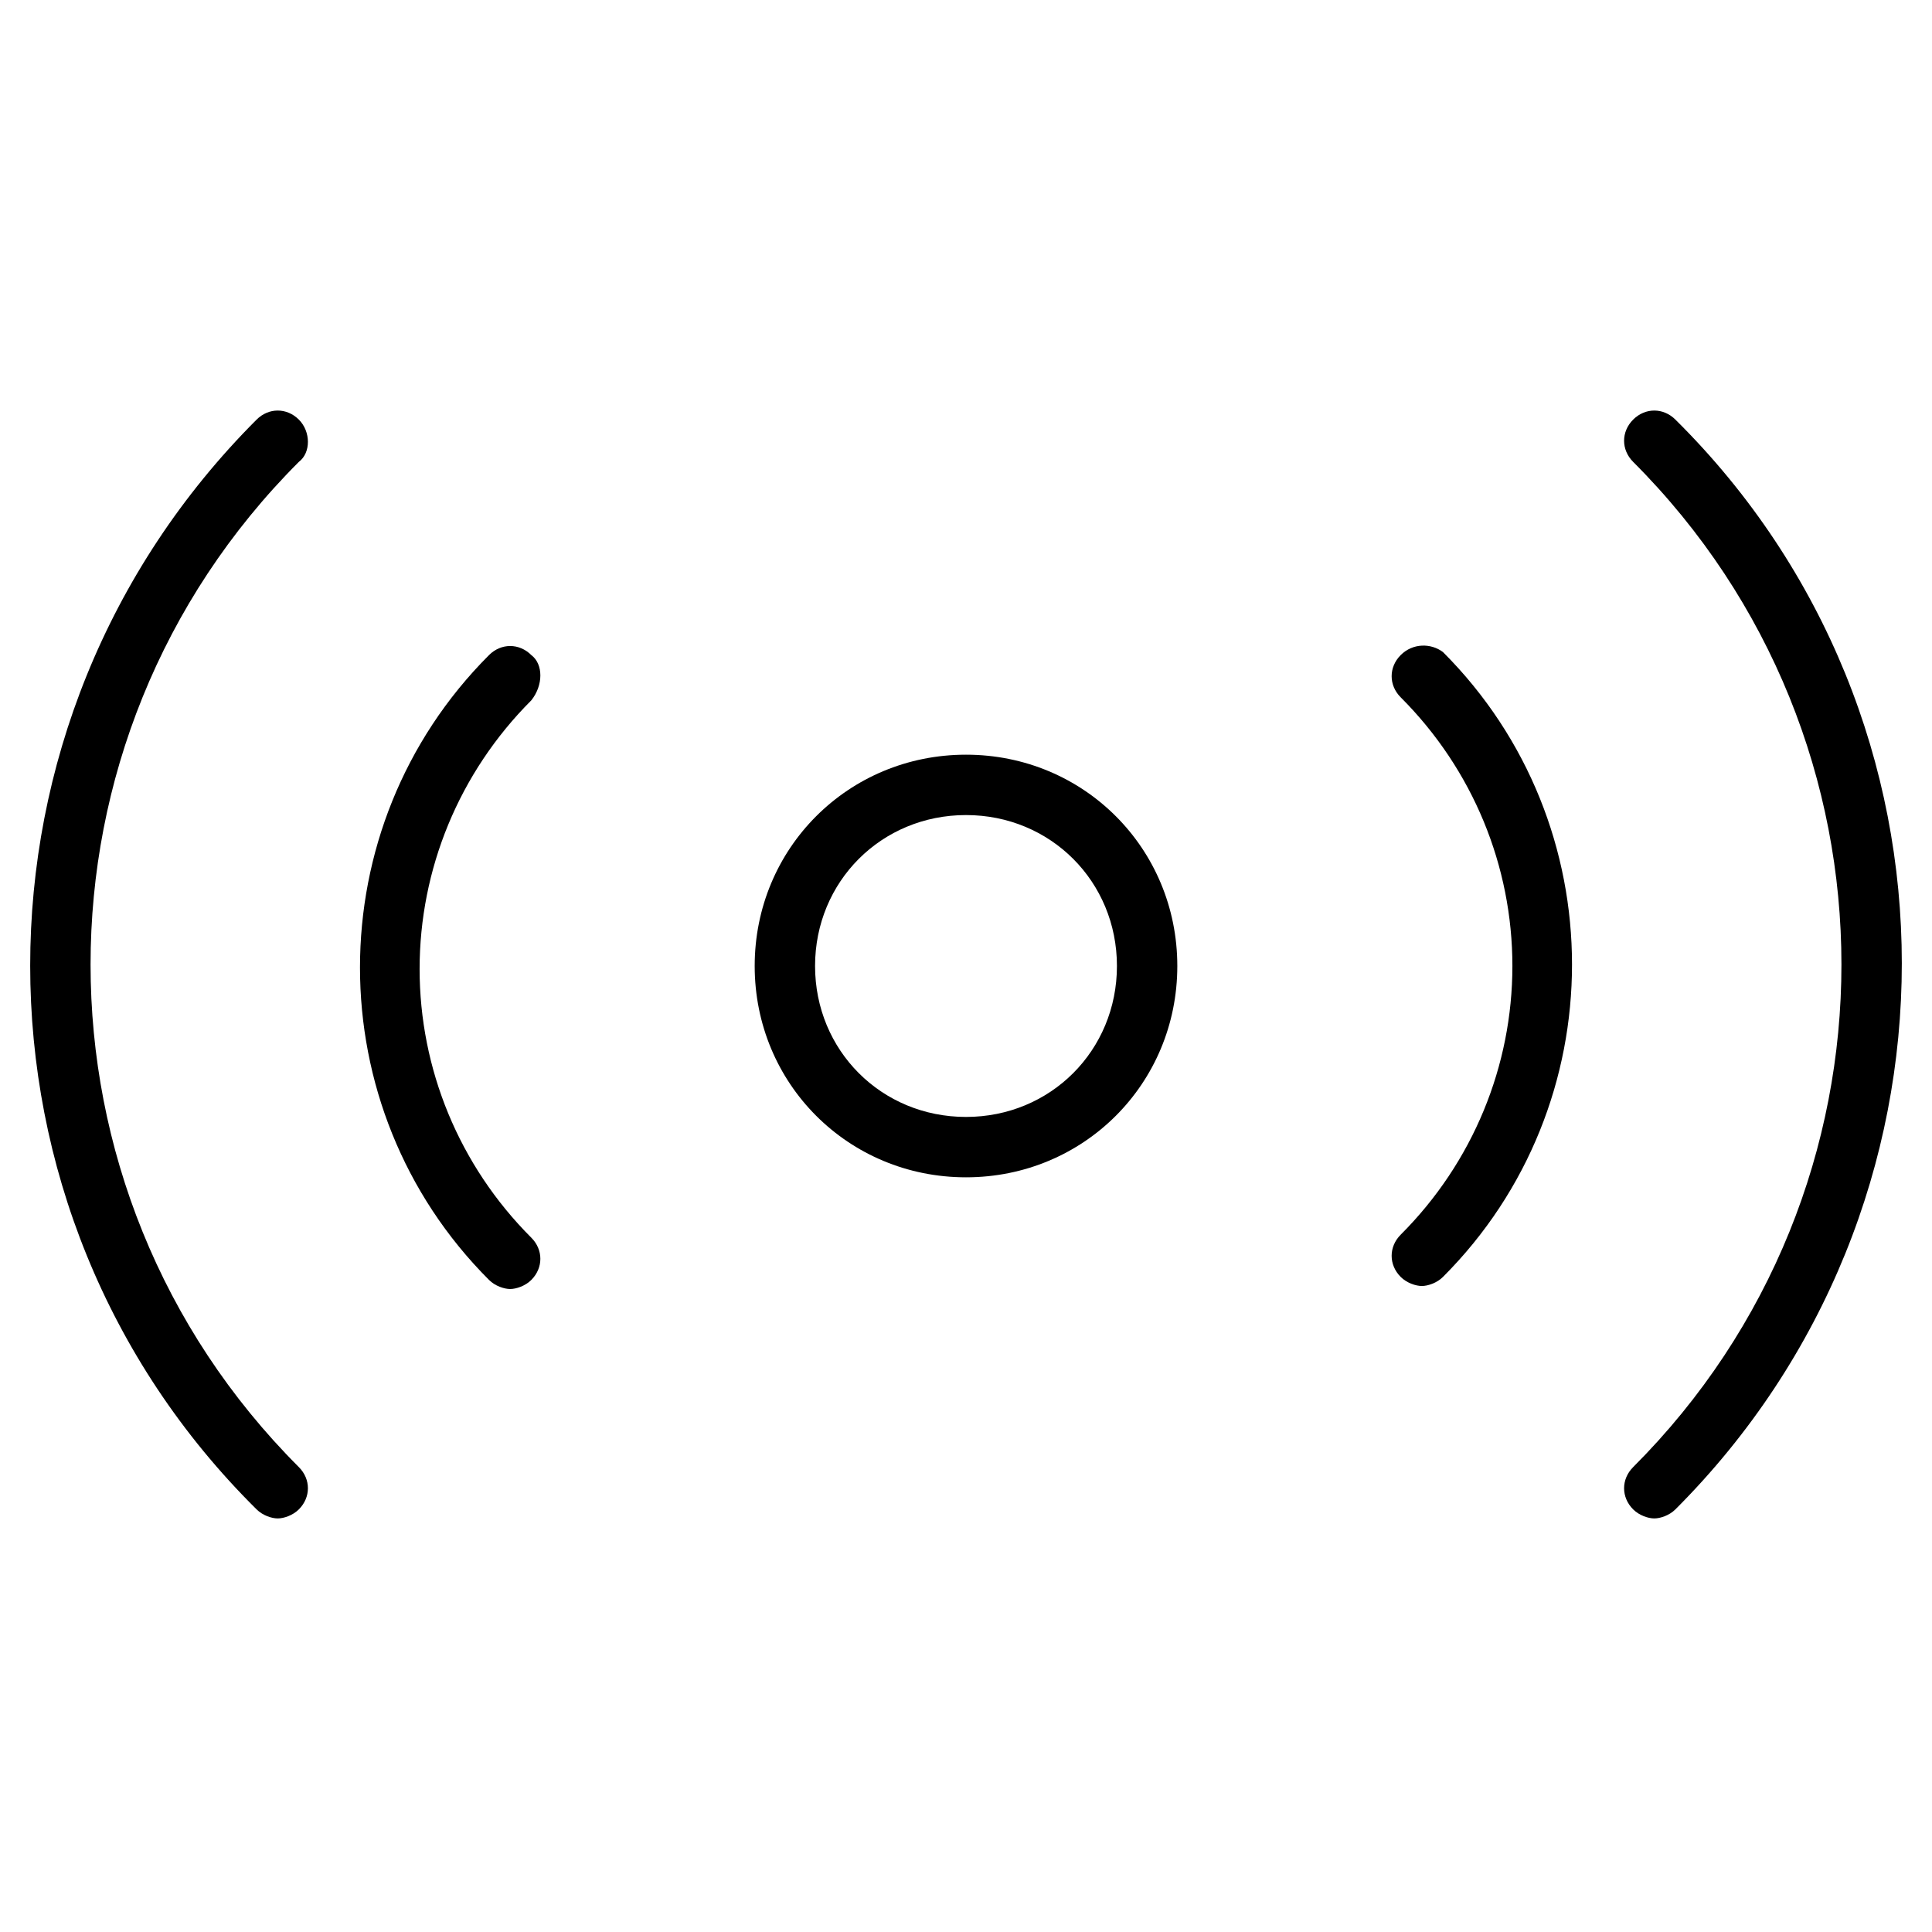 <?xml version="1.0" encoding="utf-8"?>
<!-- Generator: Adobe Illustrator 19.1.0, SVG Export Plug-In . SVG Version: 6.00 Build 0)  -->
<!DOCTYPE svg PUBLIC "-//W3C//DTD SVG 1.1//EN" "http://www.w3.org/Graphics/SVG/1.1/DTD/svg11.dtd">
<svg version="1.1" id="Layer_1" xmlns="http://www.w3.org/2000/svg" xmlns:xlink="http://www.w3.org/1999/xlink" x="0px" y="0px"
	 width="64px" height="64px" viewBox="0 0 64 64" enable-background="new 0 0 64 64" xml:space="preserve">
<path d="M46.4,21.7c-0.4,0.4-0.4,1,0,1.4c2.4,2.4,3.7,5.6,3.7,8.9s-1.3,6.5-3.7,8.9c-0.4,0.4-0.4,1,0,1.4c0.2,0.2,0.5,0.3,0.7,0.3
	s0.5-0.1,0.7-0.3c5.7-5.7,5.7-15,0-20.7C47.4,21.3,46.8,21.3,46.4,21.7z"/>
<path d="M54.1,13.9c-0.4,0.4-0.4,1,0,1.4c9.2,9.2,9.2,24.1,0,33.3c-0.4,0.4-0.4,1,0,1.4c0.2,0.2,0.5,0.3,0.7,0.3s0.5-0.1,0.7-0.3
	c10-10,10-26.2,0-36.1C55.1,13.5,54.5,13.5,54.1,13.9z"/>
<path d="M17.6,21.7c-0.4-0.4-1-0.4-1.4,0c-5.7,5.7-5.7,15,0,20.7c0.2,0.2,0.5,0.3,0.7,0.3s0.5-0.1,0.7-0.3c0.4-0.4,0.4-1,0-1.4
	c-2.4-2.4-3.7-5.6-3.7-8.9s1.3-6.5,3.7-8.9C18,22.7,18,22,17.6,21.7z"/>
<path d="M9.9,13.9c-0.4-0.4-1-0.4-1.4,0c-10,10-10,26.2,0,36.1c0.2,0.2,0.5,0.3,0.7,0.3s0.5-0.1,0.7-0.3c0.4-0.4,0.4-1,0-1.4
	c-9.2-9.2-9.2-24.1,0-33.3C10.3,15,10.3,14.3,9.9,13.9z"/>
<path d="M32,25c-3.9,0-7,3.1-7,7s3.1,7,7,7s7-3.1,7-7S35.9,25,32,25z M32,37c-2.8,0-5-2.2-5-5s2.2-5,5-5s5,2.2,5,5S34.8,37,32,37z"
	/>
</svg>
